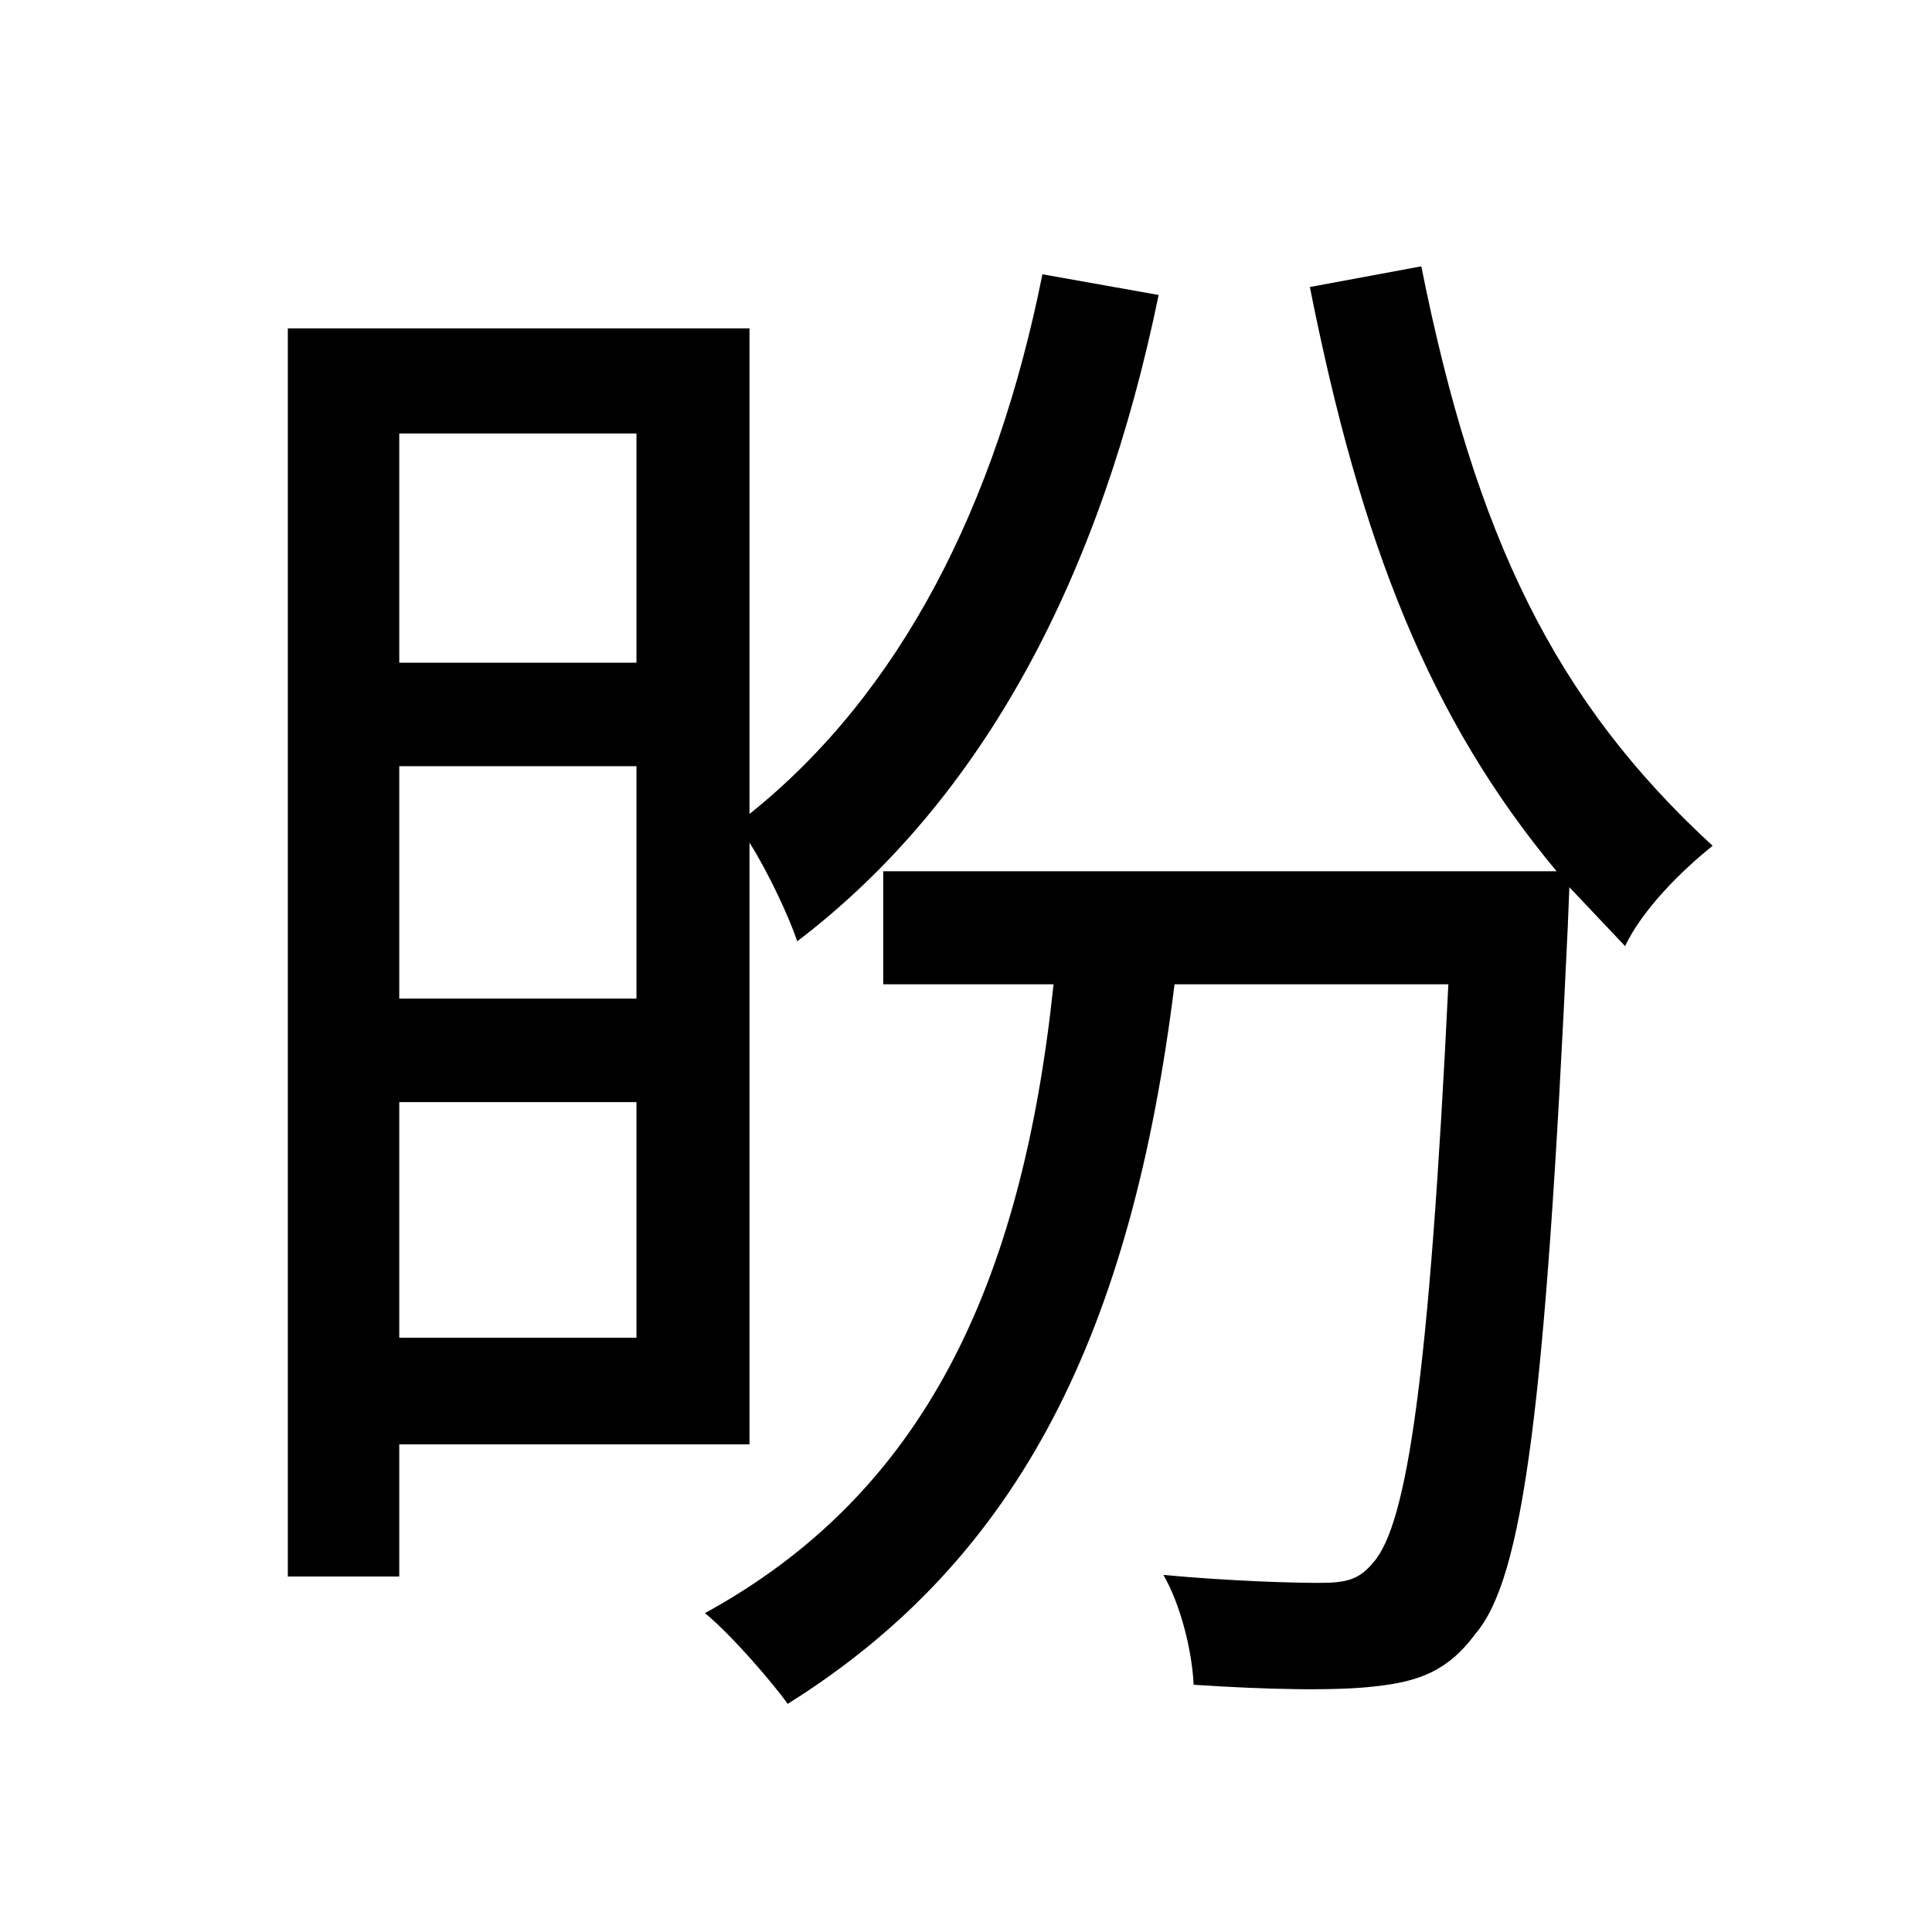 <svg viewBox="0 0 500 500" fill="none" xmlns="http://www.w3.org/2000/svg">
<path d="M74.488 84.992V408H103.328V373.804H193.968V218.068C198.912 225.896 204.268 237.432 206.328 243.612C254.944 206.532 285.02 148.44 299.852 76.34L269.776 70.984C257.828 130.724 233.108 179.34 193.968 210.652V84.992H74.488ZM367.832 68.924L338.992 74.28C352.176 140.612 369.892 185.932 402.852 225.484H228.576V254.736H272.66C264.42 333.016 238.876 386.576 182.432 417.476C189.024 422.832 199.736 435.192 203.856 440.96C264.42 403.056 292.848 344.14 303.972 254.736H374.836C369.892 356.5 364.124 394.404 355.472 404.292C351.764 408.824 348.468 409.648 341.464 409.648C334.872 409.648 318.804 409.236 301.088 407.588C305.62 415.416 308.504 427.364 308.916 436.016C327.456 437.252 345.584 437.664 355.884 436.428C367.42 435.192 374.836 432.308 381.84 422.832C394.2 408.412 399.968 364.328 405.736 239.904L406.148 229.604L420.568 244.848C425.1 235.372 434.988 225.484 443.228 218.892C402.44 181.4 381.84 138.964 367.832 68.924ZM164.716 198.292V258.444H103.328V198.292H164.716ZM164.716 171.512H103.328V112.184H164.716V171.512ZM164.716 285.224V346.2H103.328V285.224H164.716Z" fill="black"/>
</svg>
